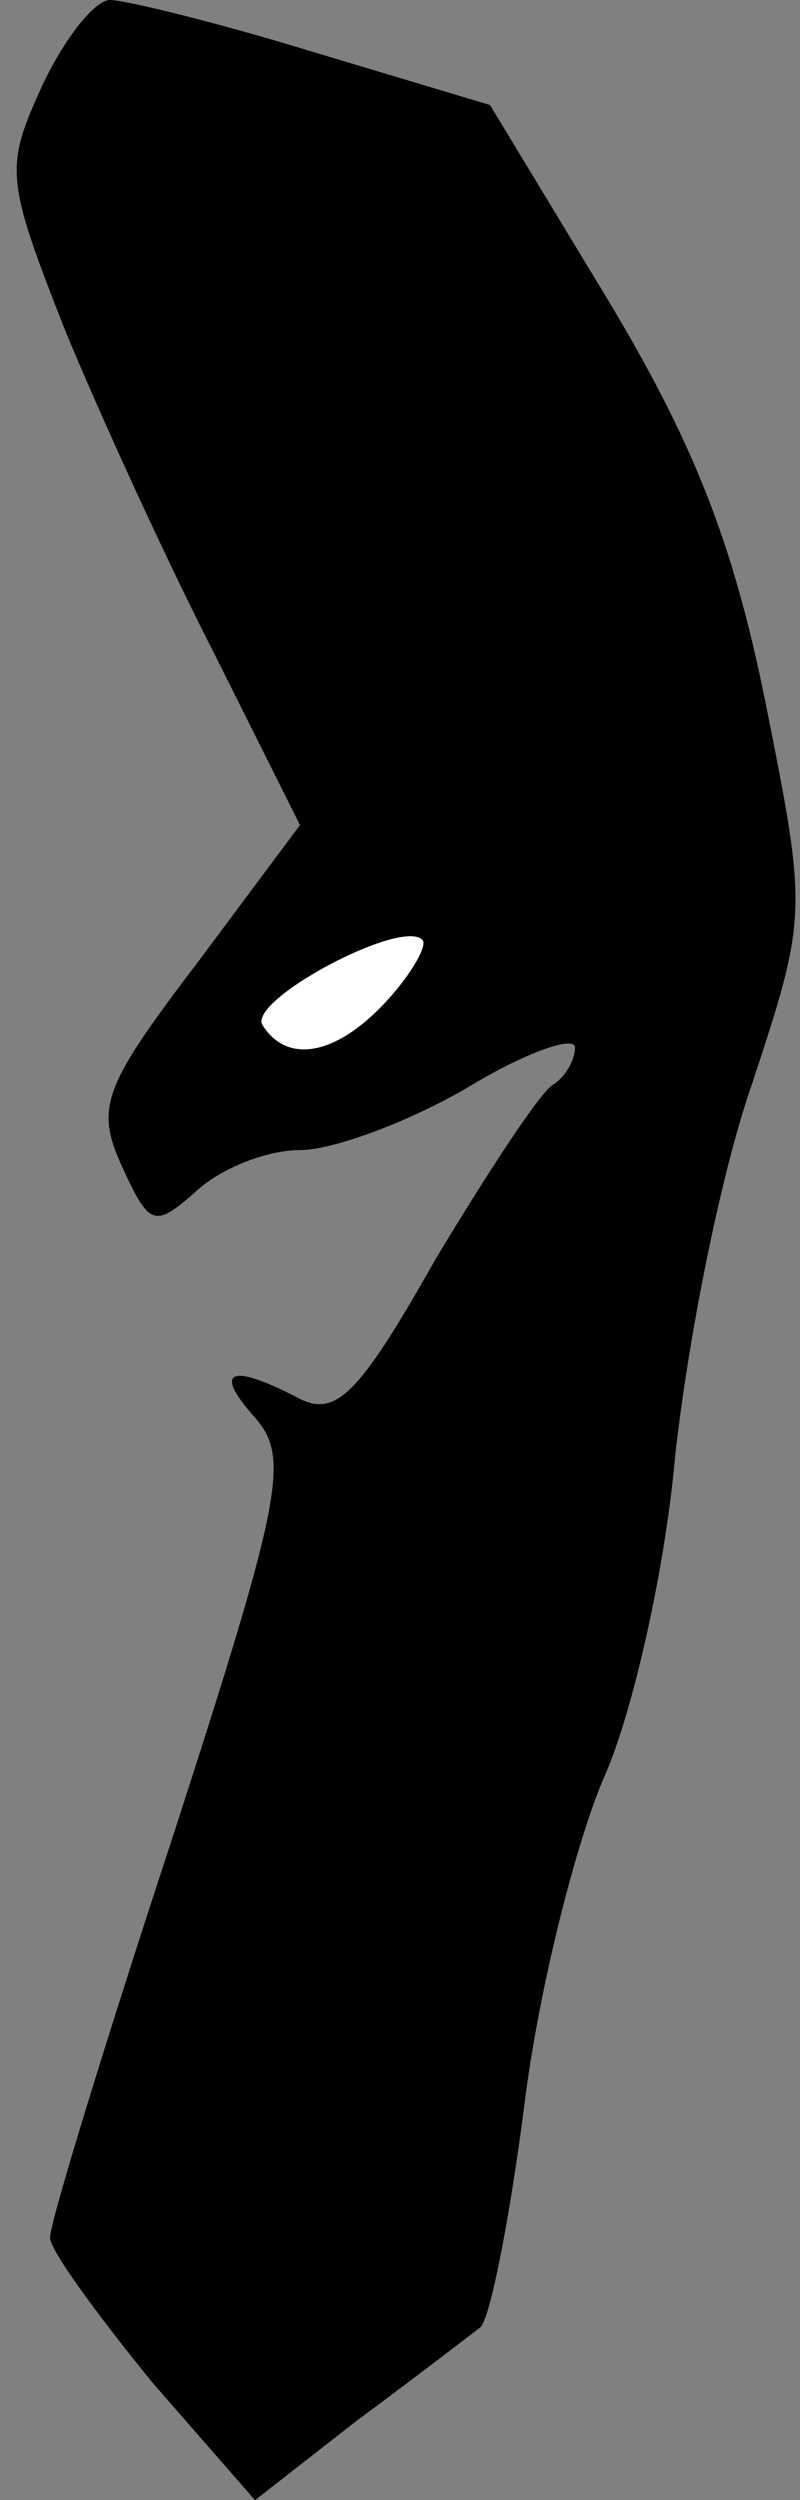<?xml version="1.0" standalone="no"?>
<!DOCTYPE svg PUBLIC "-//W3C//DTD SVG 20010904//EN"
 "http://www.w3.org/TR/2001/REC-SVG-20010904/DTD/svg10.dtd">
<svg version="1.0" xmlns="http://www.w3.org/2000/svg"
 width="32pt" height="100pt" viewBox="0 0 32 100"
 preserveAspectRatio="xMidYMid meet">
<rect x="0" y="0" width="32" height="100" fill="#808080" stroke="none"/>
<g transform="translate(0,100) scale(0.1,-0.1)"
fill="#000000" stroke="none">
<path fill="#000000" stroke="none" d="M17 966 c-15 -33 -15 -37 9 -98 14 -34
41 -93 60 -130 l34 -68 -41 -55 c-38 -50 -41 -58 -30 -82 11 -24 13 -24 30 -9
10 9 28 16 41 16 13 0 43 11 67 25 23 14 43 21 43 16 0 -5 -4 -12 -9 -15 -5
-3 -26 -35 -47 -70 -31 -55 -40 -63 -55 -55 -27 14 -34 11 -17 -8 14 -16 11
-32 -33 -168 -27 -82 -49 -154 -49 -160 0 -5 19 -31 41 -58 l41 -47 41 32 c23
17 45 34 49 37 4 3 12 44 18 91 6 47 21 105 32 130 11 25 24 82 28 127 5 46
18 113 31 150 22 67 22 68 5 153 -13 64 -29 104 -64 162 l-46 76 -70 21 c-39
12 -76 21 -82 21 -6 0 -18 -15 -27 -34z"/>
<path fill="#ffffff" stroke="none" d="M155 600 c-20 -22 -40 -26 -50 -10 -6
10 56 43 64 34 2 -2 -4 -13 -14 -24z"/>
</g>
</svg>
